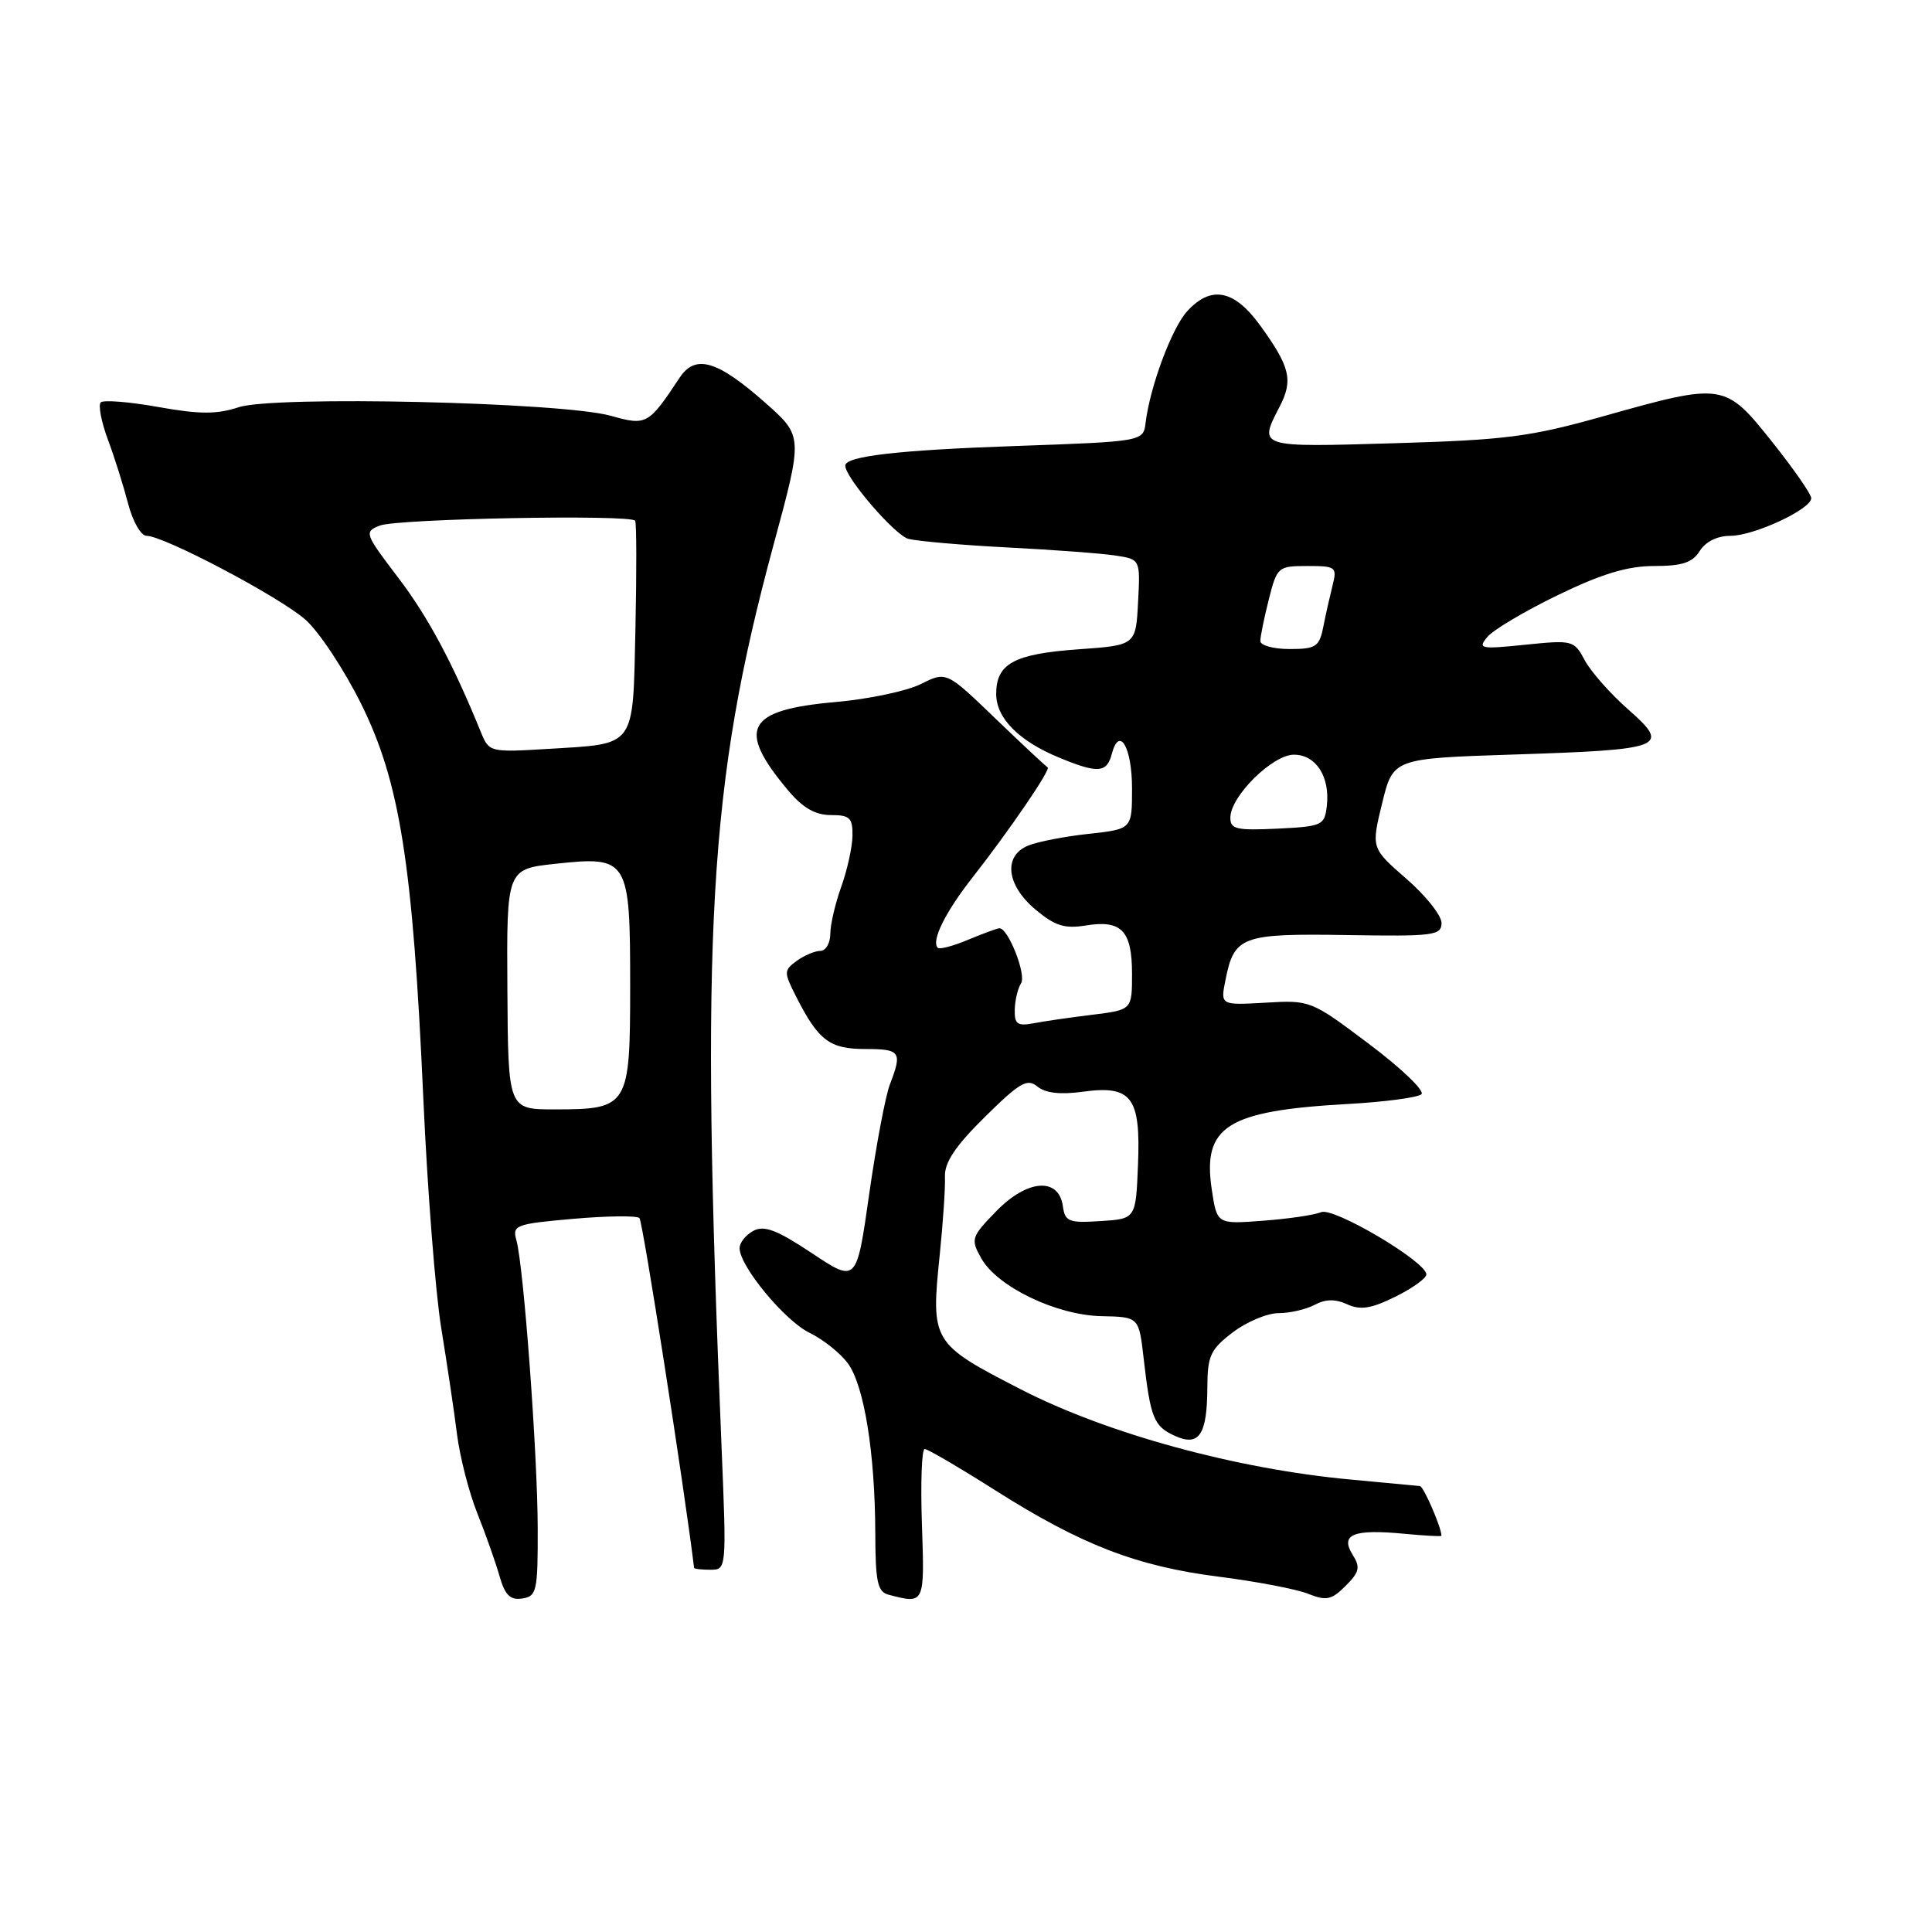 <?xml version="1.0" encoding="UTF-8" standalone="no"?>
<!DOCTYPE svg PUBLIC "-//W3C//DTD SVG 1.1//EN" "http://www.w3.org/Graphics/SVG/1.1/DTD/svg11.dtd" >
<svg xmlns="http://www.w3.org/2000/svg" xmlns:xlink="http://www.w3.org/1999/xlink" version="1.1" viewBox="0 0 256 256">
 <g >
 <path fill="currentColor"
d=" M 71.25 202.50 C 71.23 192.67 69.39 167.78 68.43 164.36 C 67.86 162.34 68.28 162.18 75.97 161.50 C 80.45 161.11 84.39 161.06 84.73 161.40 C 85.17 161.83 90.66 197.01 91.97 207.75 C 91.99 207.89 92.96 208.00 94.14 208.00 C 96.27 208.00 96.28 207.90 95.61 191.75 C 92.76 123.39 93.88 104.04 102.51 72.15 C 106.40 57.80 106.40 57.80 101.45 53.41 C 95.06 47.75 92.15 46.89 90.06 50.04 C 85.91 56.30 85.68 56.43 80.91 55.09 C 74.46 53.29 36.31 52.41 31.63 53.96 C 28.73 54.91 26.47 54.91 20.97 53.93 C 17.13 53.24 13.70 52.97 13.35 53.32 C 13.00 53.67 13.42 55.88 14.29 58.23 C 15.17 60.58 16.37 64.41 16.98 66.75 C 17.59 69.10 18.68 71.00 19.42 71.00 C 21.72 71.00 36.99 79.06 40.45 82.09 C 42.26 83.68 45.58 88.69 47.84 93.24 C 52.99 103.62 54.70 114.43 56.09 145.50 C 56.63 157.60 57.70 171.32 58.47 176.00 C 59.23 180.68 60.17 186.97 60.55 190.00 C 60.93 193.03 62.14 197.75 63.24 200.50 C 64.34 203.25 65.66 206.99 66.18 208.81 C 66.91 211.37 67.60 212.05 69.20 211.81 C 71.12 211.52 71.27 210.84 71.25 202.50 Z  M 122.16 202.00 C 121.97 196.50 122.13 192.00 122.53 192.00 C 122.92 192.00 127.12 194.46 131.87 197.47 C 143.29 204.71 150.62 207.54 161.50 208.92 C 166.45 209.55 171.77 210.56 173.32 211.18 C 175.75 212.15 176.44 212.00 178.30 210.14 C 180.15 208.29 180.28 207.68 179.21 205.97 C 177.55 203.31 179.36 202.59 186.04 203.23 C 188.77 203.49 191.00 203.61 191.00 203.50 C 191.00 202.41 188.65 196.98 188.15 196.91 C 187.79 196.87 183.68 196.48 179.00 196.05 C 163.83 194.66 146.69 189.97 135.25 184.09 C 123.44 178.01 123.33 177.82 124.53 166.16 C 124.96 161.95 125.27 157.34 125.21 155.91 C 125.14 154.03 126.58 151.87 130.50 148.00 C 135.12 143.44 136.12 142.86 137.46 143.97 C 138.51 144.84 140.50 145.07 143.47 144.66 C 149.96 143.77 151.16 145.36 150.79 154.36 C 150.50 161.50 150.50 161.50 145.83 161.80 C 141.60 162.07 141.12 161.88 140.83 159.80 C 140.28 155.95 136.10 156.27 132.00 160.50 C 128.68 163.92 128.60 164.19 130.02 166.73 C 132.14 170.51 139.99 174.28 145.98 174.40 C 150.91 174.50 150.91 174.50 151.54 180.00 C 152.44 187.88 152.88 188.99 155.66 190.25 C 158.89 191.73 159.96 190.13 159.98 183.80 C 160.00 179.66 160.39 178.80 163.34 176.55 C 165.18 175.15 167.91 174.00 169.41 174.00 C 170.91 174.00 173.06 173.50 174.19 172.90 C 175.63 172.13 176.93 172.10 178.52 172.83 C 180.28 173.63 181.70 173.40 184.89 171.82 C 187.15 170.71 189.00 169.38 189.00 168.87 C 189.00 167.19 176.68 159.90 175.05 160.62 C 174.20 160.99 170.75 161.50 167.38 161.75 C 161.26 162.22 161.26 162.22 160.57 157.65 C 159.31 149.24 162.54 147.19 178.50 146.29 C 183.45 146.02 187.88 145.43 188.35 144.99 C 188.82 144.56 185.71 141.57 181.44 138.36 C 173.73 132.56 173.63 132.51 167.69 132.86 C 161.71 133.20 161.71 133.20 162.38 129.86 C 163.54 124.04 164.51 123.68 178.44 123.90 C 189.95 124.09 191.00 123.96 191.01 122.30 C 191.01 121.31 188.92 118.67 186.35 116.44 C 181.69 112.38 181.69 112.38 183.14 106.44 C 184.59 100.50 184.59 100.50 200.54 99.98 C 220.59 99.33 221.42 99.01 215.75 94.01 C 213.39 91.94 210.81 89.01 210.00 87.51 C 208.58 84.84 208.38 84.79 202.11 85.43 C 196.14 86.04 195.78 85.97 197.09 84.39 C 197.87 83.45 202.08 80.96 206.45 78.84 C 212.28 76.02 215.67 75.00 219.19 75.00 C 222.90 75.00 224.27 74.55 225.23 73.00 C 226.00 71.77 227.56 71.00 229.28 71.00 C 232.42 71.00 240.00 67.47 240.00 66.01 C 240.00 65.48 237.66 62.12 234.80 58.53 C 228.57 50.71 228.35 50.68 212.50 55.14 C 202.79 57.88 199.54 58.30 184.75 58.73 C 166.63 59.27 166.75 59.31 169.55 53.90 C 171.38 50.37 170.96 48.62 166.96 43.10 C 163.53 38.37 160.46 37.78 157.30 41.25 C 155.27 43.48 152.39 51.20 151.80 56.00 C 151.50 58.50 151.50 58.50 134.50 59.10 C 118.99 59.64 112.00 60.45 112.00 61.70 C 112.00 63.29 118.58 70.92 120.36 71.40 C 121.54 71.71 127.45 72.23 133.50 72.54 C 139.55 72.85 145.98 73.33 147.80 73.61 C 151.10 74.11 151.10 74.11 150.80 79.80 C 150.50 85.50 150.50 85.50 142.85 86.04 C 134.37 86.65 132.00 87.93 132.00 91.95 C 132.00 95.16 135.00 98.19 140.37 100.40 C 145.47 102.51 146.66 102.42 147.32 99.90 C 148.31 96.11 150.00 99.00 150.00 104.49 C 150.00 109.86 150.00 109.86 144.25 110.49 C 141.09 110.83 137.49 111.53 136.25 112.04 C 132.91 113.40 133.34 117.27 137.19 120.51 C 139.78 122.68 141.06 123.09 143.88 122.63 C 148.61 121.86 150.00 123.32 150.00 129.03 C 150.00 133.81 150.00 133.81 144.75 134.46 C 141.86 134.81 138.35 135.32 136.95 135.59 C 134.82 135.99 134.41 135.70 134.46 133.78 C 134.49 132.53 134.87 130.95 135.30 130.28 C 136.02 129.16 133.60 123.00 132.44 123.00 C 132.16 123.00 130.31 123.68 128.31 124.51 C 126.32 125.35 124.50 125.83 124.26 125.59 C 123.36 124.69 125.25 120.87 128.87 116.26 C 133.71 110.09 139.30 101.91 138.82 101.68 C 138.62 101.58 135.51 98.68 131.92 95.23 C 125.40 88.95 125.40 88.95 122.02 90.64 C 120.16 91.57 115.08 92.64 110.74 93.02 C 98.86 94.07 97.54 96.54 104.47 104.78 C 106.38 107.05 108.04 108.00 110.09 108.00 C 112.61 108.00 112.99 108.37 112.96 110.75 C 112.93 112.26 112.26 115.30 111.47 117.50 C 110.68 119.70 110.02 122.51 110.02 123.75 C 110.01 124.99 109.41 126.00 108.69 126.00 C 107.97 126.00 106.57 126.60 105.57 127.32 C 103.85 128.59 103.84 128.80 105.50 132.07 C 108.44 137.87 109.93 139.00 114.65 139.00 C 119.32 139.00 119.58 139.37 117.92 143.68 C 117.32 145.23 116.09 151.78 115.17 158.24 C 113.50 169.99 113.50 169.99 107.58 166.05 C 102.94 162.97 101.26 162.33 99.83 163.09 C 98.82 163.63 98.00 164.66 98.00 165.39 C 98.00 167.77 104.00 175.03 107.28 176.61 C 109.05 177.47 111.32 179.27 112.33 180.63 C 114.50 183.55 115.95 192.51 115.98 203.18 C 116.00 209.64 116.28 210.93 117.75 211.31 C 122.53 212.56 122.52 212.59 122.16 202.00 Z  M 67.23 131.07 C 67.13 115.15 67.13 115.15 73.65 114.45 C 83.26 113.42 83.50 113.81 83.50 130.62 C 83.50 146.65 83.29 147.00 73.47 147.00 C 67.33 147.00 67.33 147.00 67.23 131.07 Z  M 63.76 97.11 C 59.99 87.84 56.73 81.75 52.73 76.50 C 48.31 70.69 48.23 70.47 50.33 69.64 C 52.62 68.73 83.58 68.14 84.16 69.00 C 84.35 69.28 84.36 75.68 84.20 83.24 C 83.84 99.27 84.39 98.51 72.66 99.23 C 64.96 99.70 64.81 99.66 63.76 97.11 Z  M 163.03 108.30 C 163.08 105.47 168.63 100.00 171.45 100.00 C 174.38 100.00 176.26 102.93 175.81 106.80 C 175.51 109.37 175.21 109.51 169.25 109.80 C 163.78 110.06 163.00 109.87 163.03 108.30 Z  M 167.00 84.94 C 167.00 84.36 167.50 81.89 168.12 79.44 C 169.21 75.12 169.34 75.00 173.23 75.00 C 177.03 75.00 177.19 75.12 176.56 77.62 C 176.20 79.06 175.64 81.53 175.33 83.12 C 174.81 85.70 174.35 86.00 170.88 86.00 C 168.74 86.00 167.00 85.52 167.00 84.94 Z "/>
</g>
</svg>